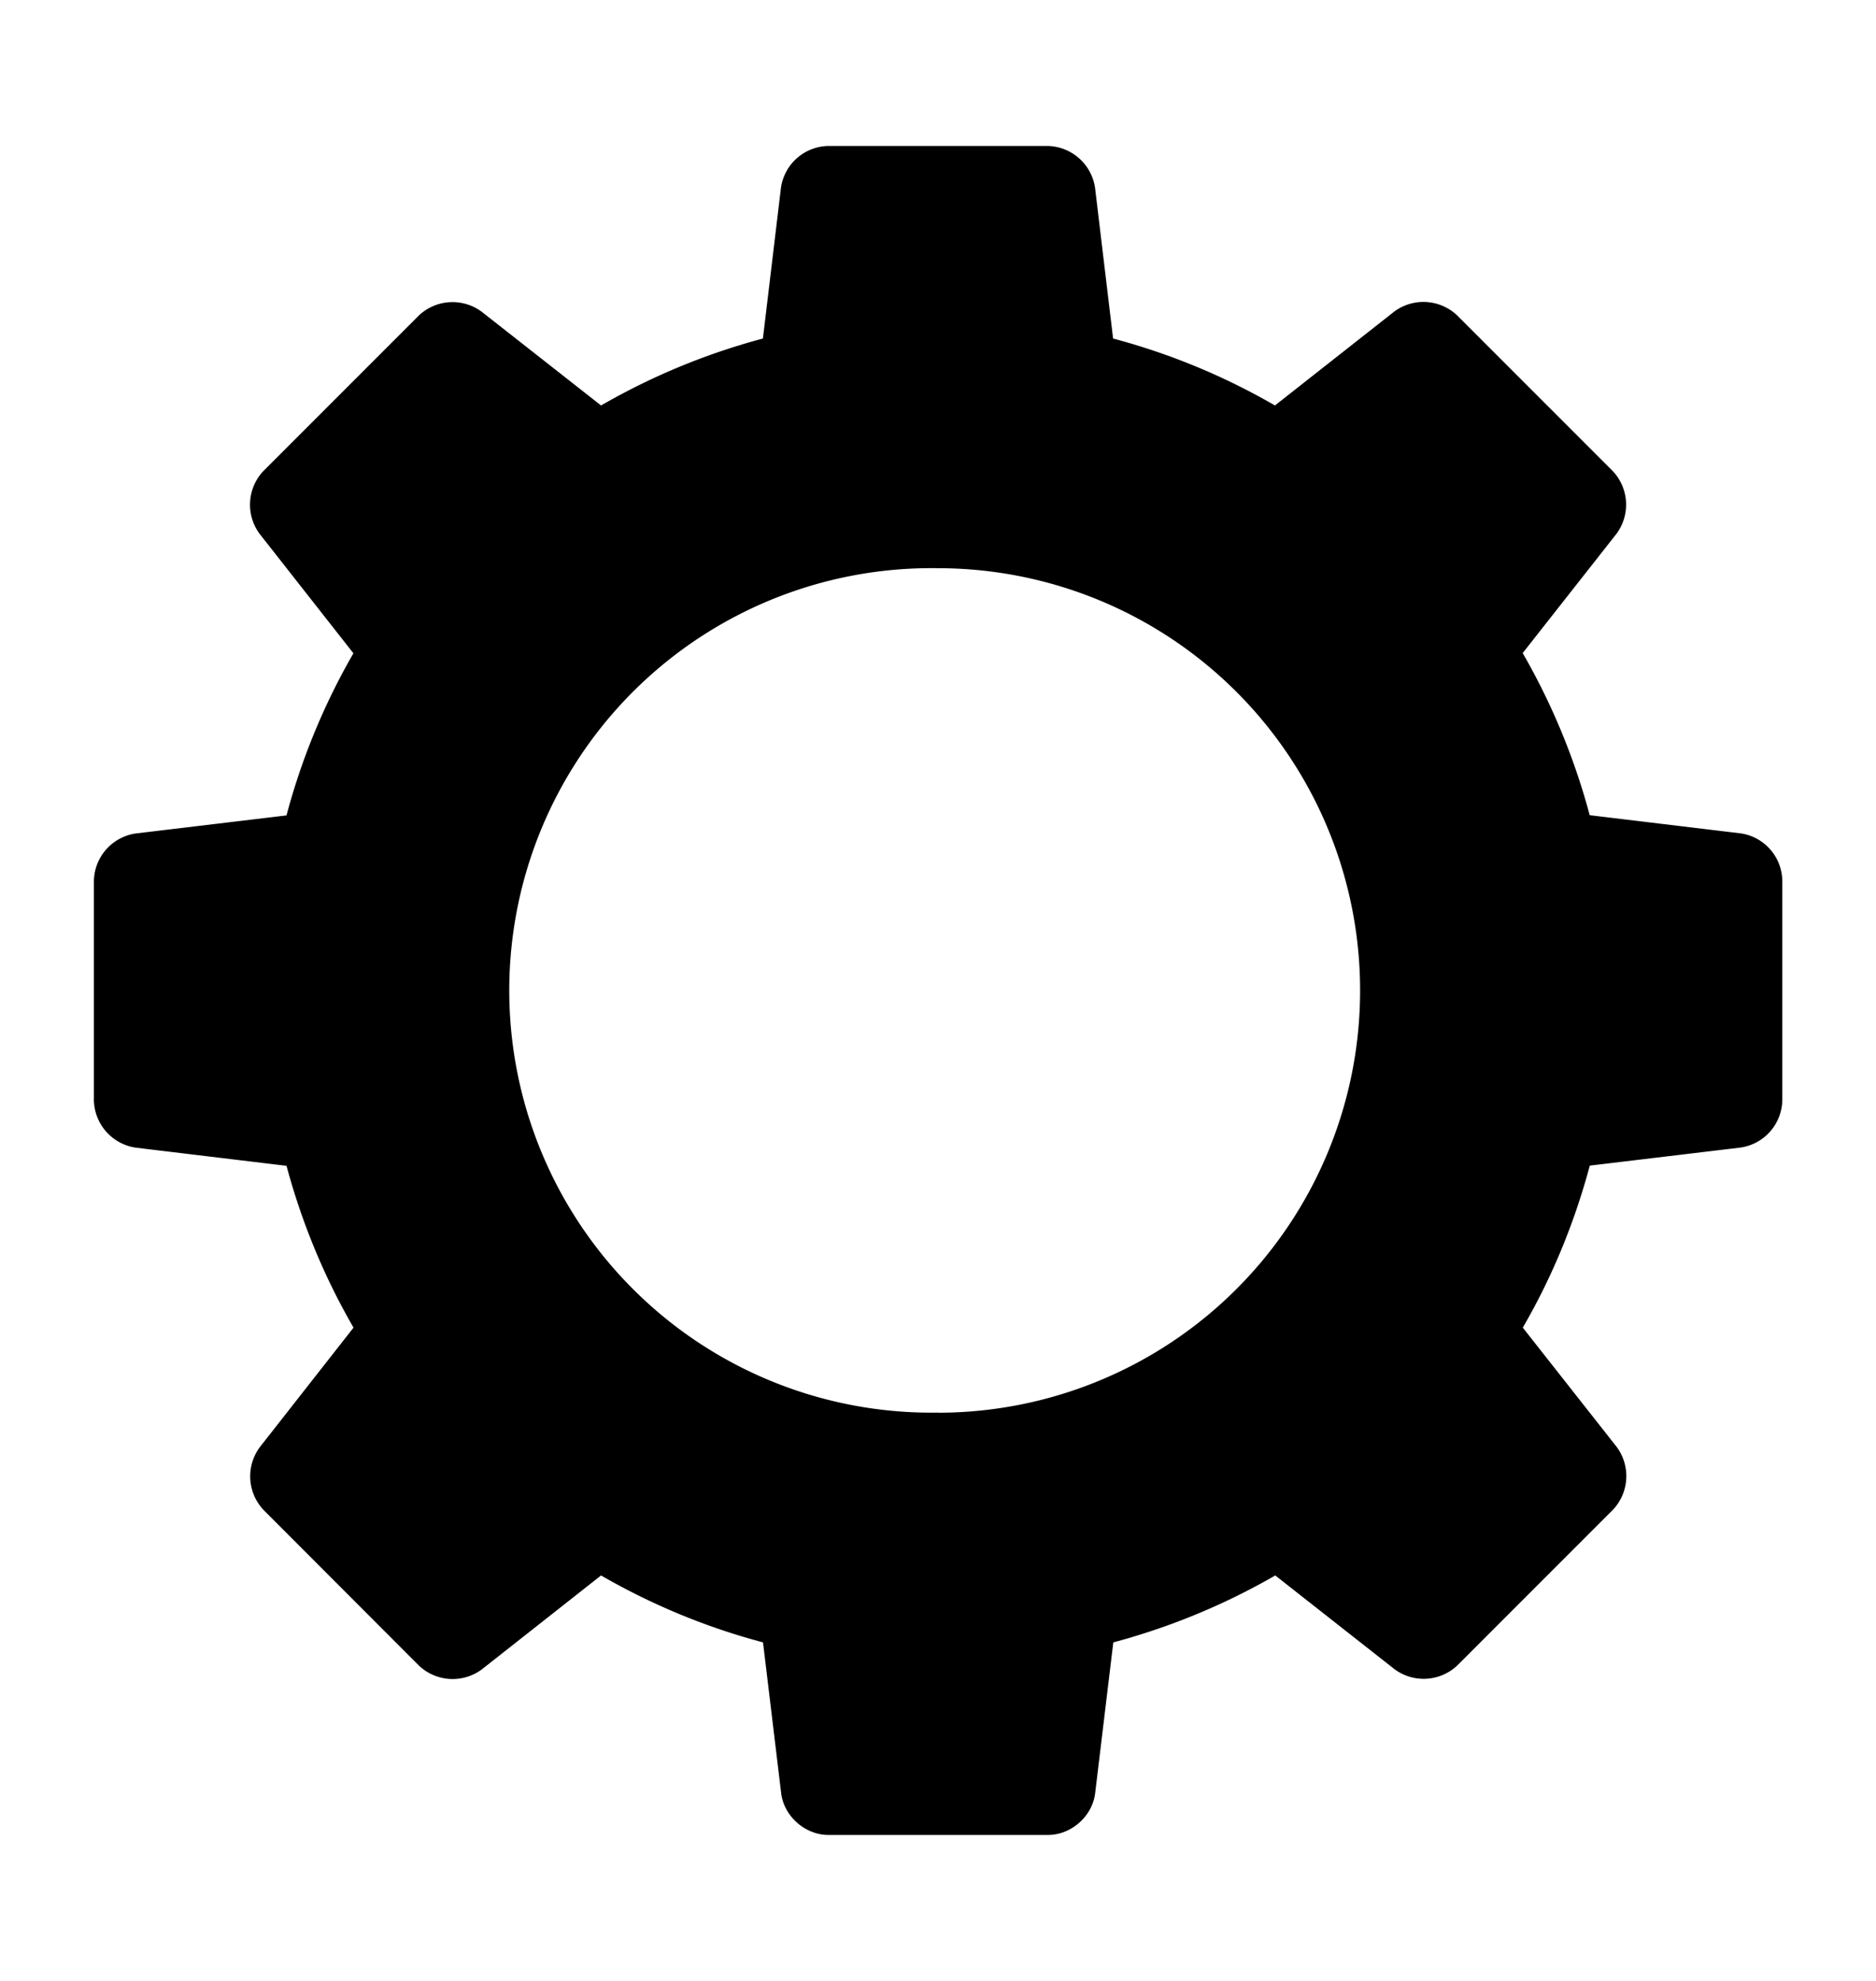 <svg width="18" height="19" viewBox="0 0 18 19" fill="none" xmlns="http://www.w3.org/2000/svg"><path d="M16.699 7.993l-1.446-.174a6.45 6.45 0 00-.643-1.555l.899-1.143a.469.469 0 00-.037-.605l-1.49-1.49a.47.47 0 00-.605-.037l-1.144.9a6.365 6.365 0 00-1.553-.642l-.173-1.445a.47.47 0 00-.454-.402H7.946a.468.468 0 00-.453.402L7.32 3.247a6.418 6.418 0 00-1.553.642l-1.144-.898a.47.47 0 00-.605.036l-1.49 1.49a.47.47 0 00-.035.606l.898 1.143a6.4 6.4 0 00-.642 1.555l-1.445.173a.469.469 0 00-.403.454v2.107a.47.47 0 00.403.453l1.445.174c.148.55.364 1.07.643 1.552l-.898 1.145a.47.47 0 00.036.605l1.488 1.49a.47.47 0 00.605.038l1.144-.901a6.377 6.377 0 001.554.642l.174 1.445c.026.222.23.402.453.402h2.107c.224 0 .427-.18.453-.402l.174-1.445a6.437 6.437 0 001.554-.642l1.144.899a.47.47 0 00.604-.037l1.49-1.49a.47.47 0 00.037-.606l-.9-1.143c.28-.482.495-1.003.643-1.554l1.445-.173a.468.468 0 00.402-.453V8.447a.467.467 0 00-.401-.454zM9 13.549A4.05 4.05 0 119 5.45a4.05 4.05 0 010 8.1z" fill="#000"/></svg>